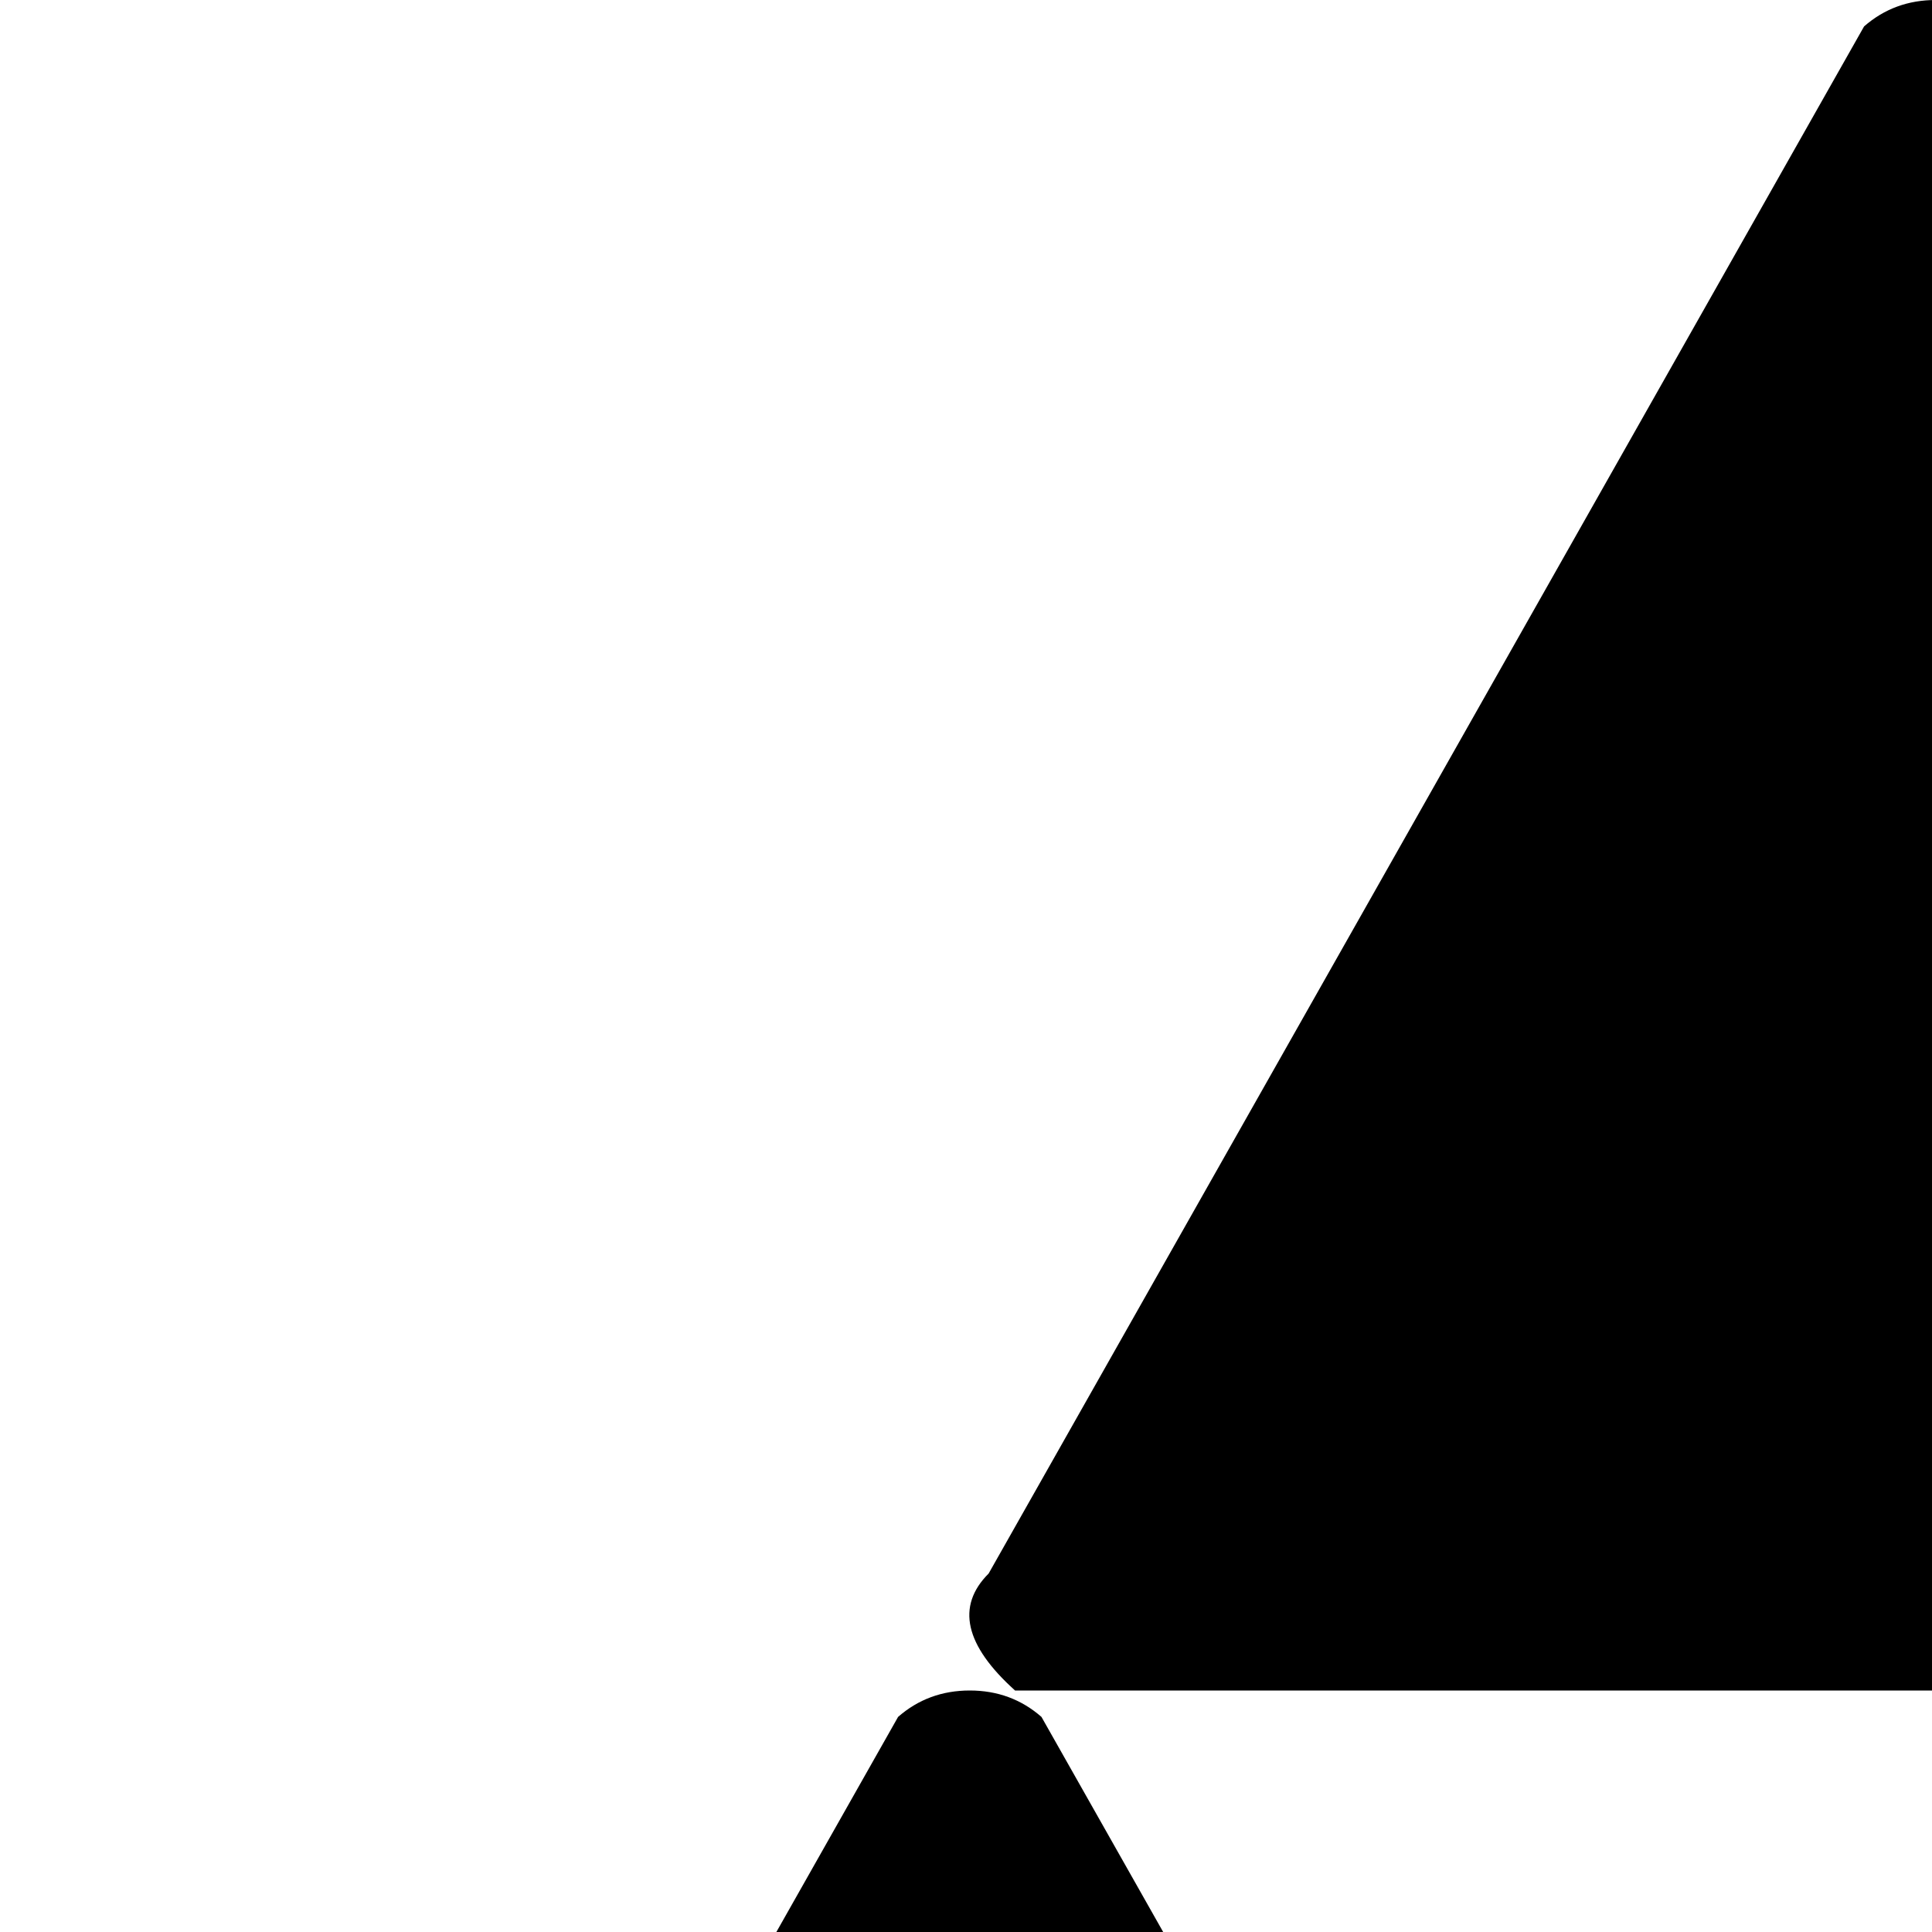 <svg xmlns="http://www.w3.org/2000/svg" version="1.1" viewBox="0 0 512 512" fill="currentColor"><path fill="currentColor" d="M1013 896H525q-20-18-7-31l232-410q8-7 19-7t19 7l232 410q13 12-7 31M269 448q-20-18-7-31L494 7q8-7 19-7t19 7l232 410q13 12-7 31zm239 417q13 12-7 31H13q-20-18-7-31l232-410q8-7 19-7t19 7z"/></svg>